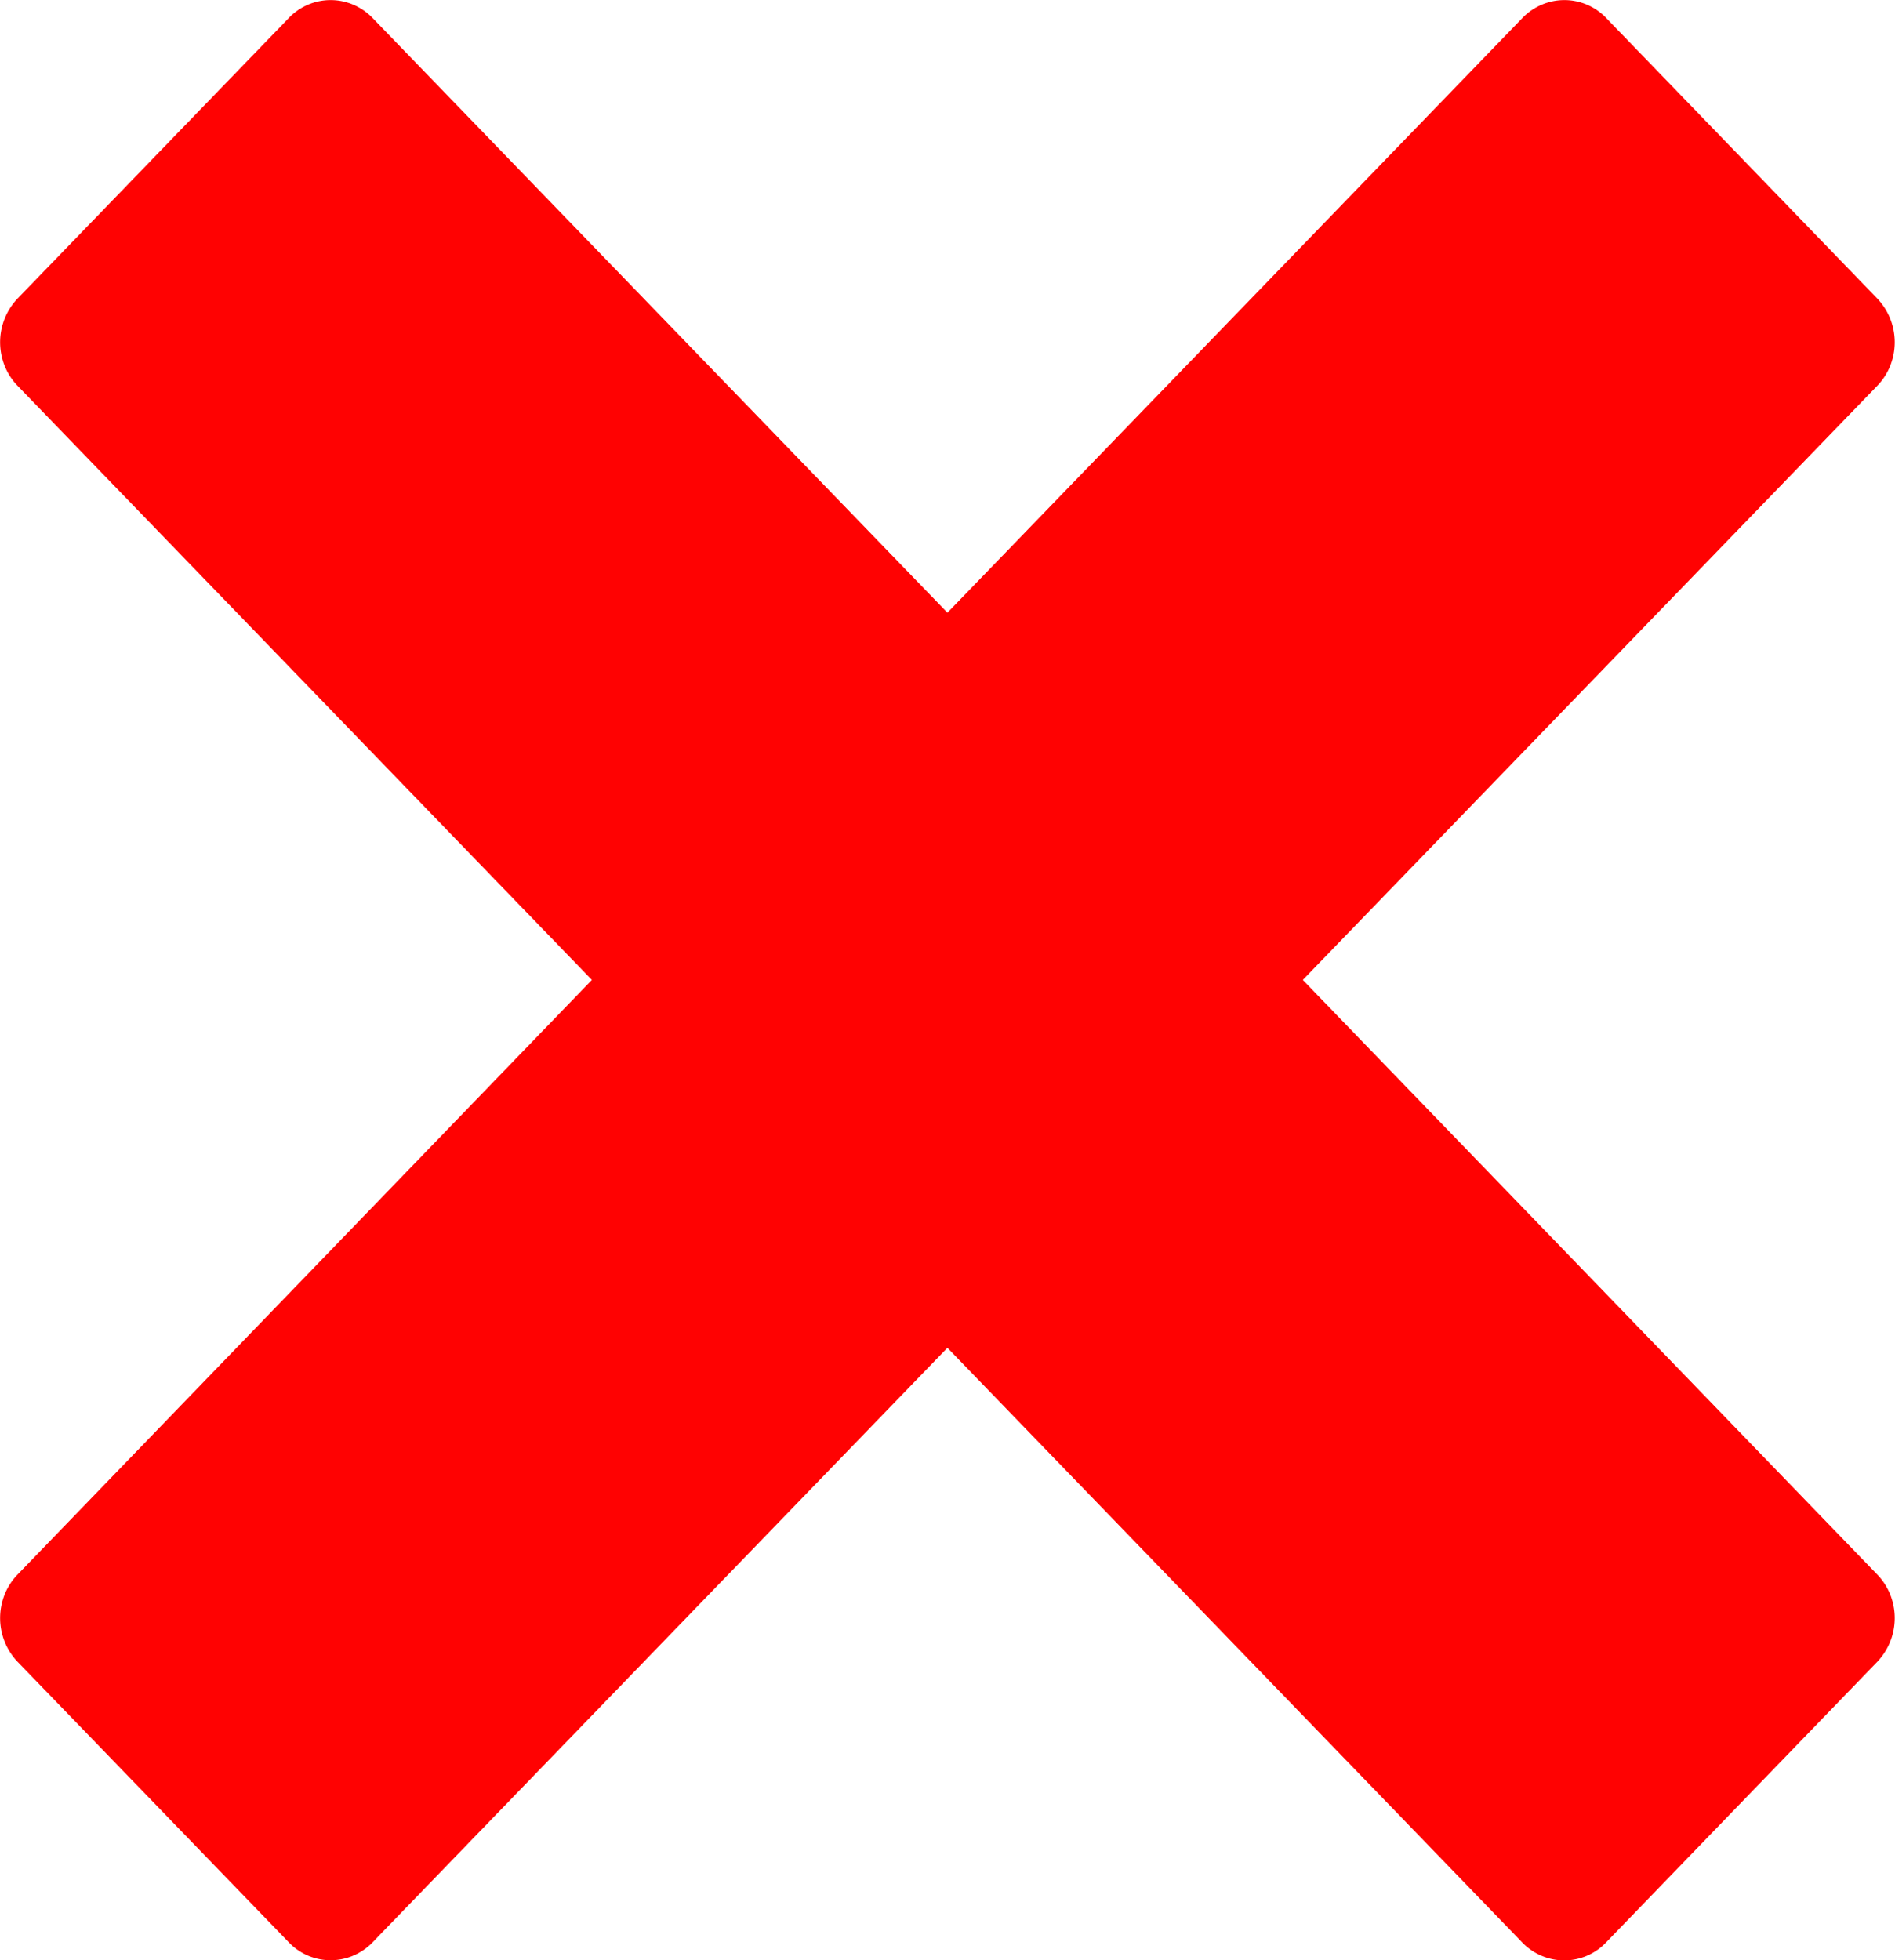 <svg xmlns="http://www.w3.org/2000/svg" width="11.939" height="12.347" viewBox="0 0 11.939 12.347">
  <g id="Groupe_2244" data-name="Groupe 2244" transform="translate(-954.704 -1250.921)">
    <path id="Icon_metro-cross" data-name="Icon metro-cross" d="M14.4,11.847h0L10.779,8.1,14.4,4.356h0a.385.385,0,0,0,.085-.138A.4.4,0,0,0,14.4,3.81L12.69,2.041a.364.364,0,0,0-.394-.088.37.37,0,0,0-.133.088h0L8.54,5.787,4.918,2.041h0a.369.369,0,0,0-.133-.088.364.364,0,0,0-.394.088L2.68,3.81a.4.4,0,0,0-.085.408.385.385,0,0,0,.085.138h0L6.3,8.1,2.68,11.847h0a.386.386,0,0,0-.085.138.4.4,0,0,0,.085.408l1.711,1.769a.364.364,0,0,0,.394.088.37.37,0,0,0,.133-.088h0L8.54,10.417l3.622,3.746h0a.37.37,0,0,0,.133.088.364.364,0,0,0,.394-.088L14.4,12.393a.4.4,0,0,0,.085-.408.385.385,0,0,0-.085-.138Z" transform="translate(952.133 1248.993)" fill="#ff0202"/>
  </g>
</svg>
